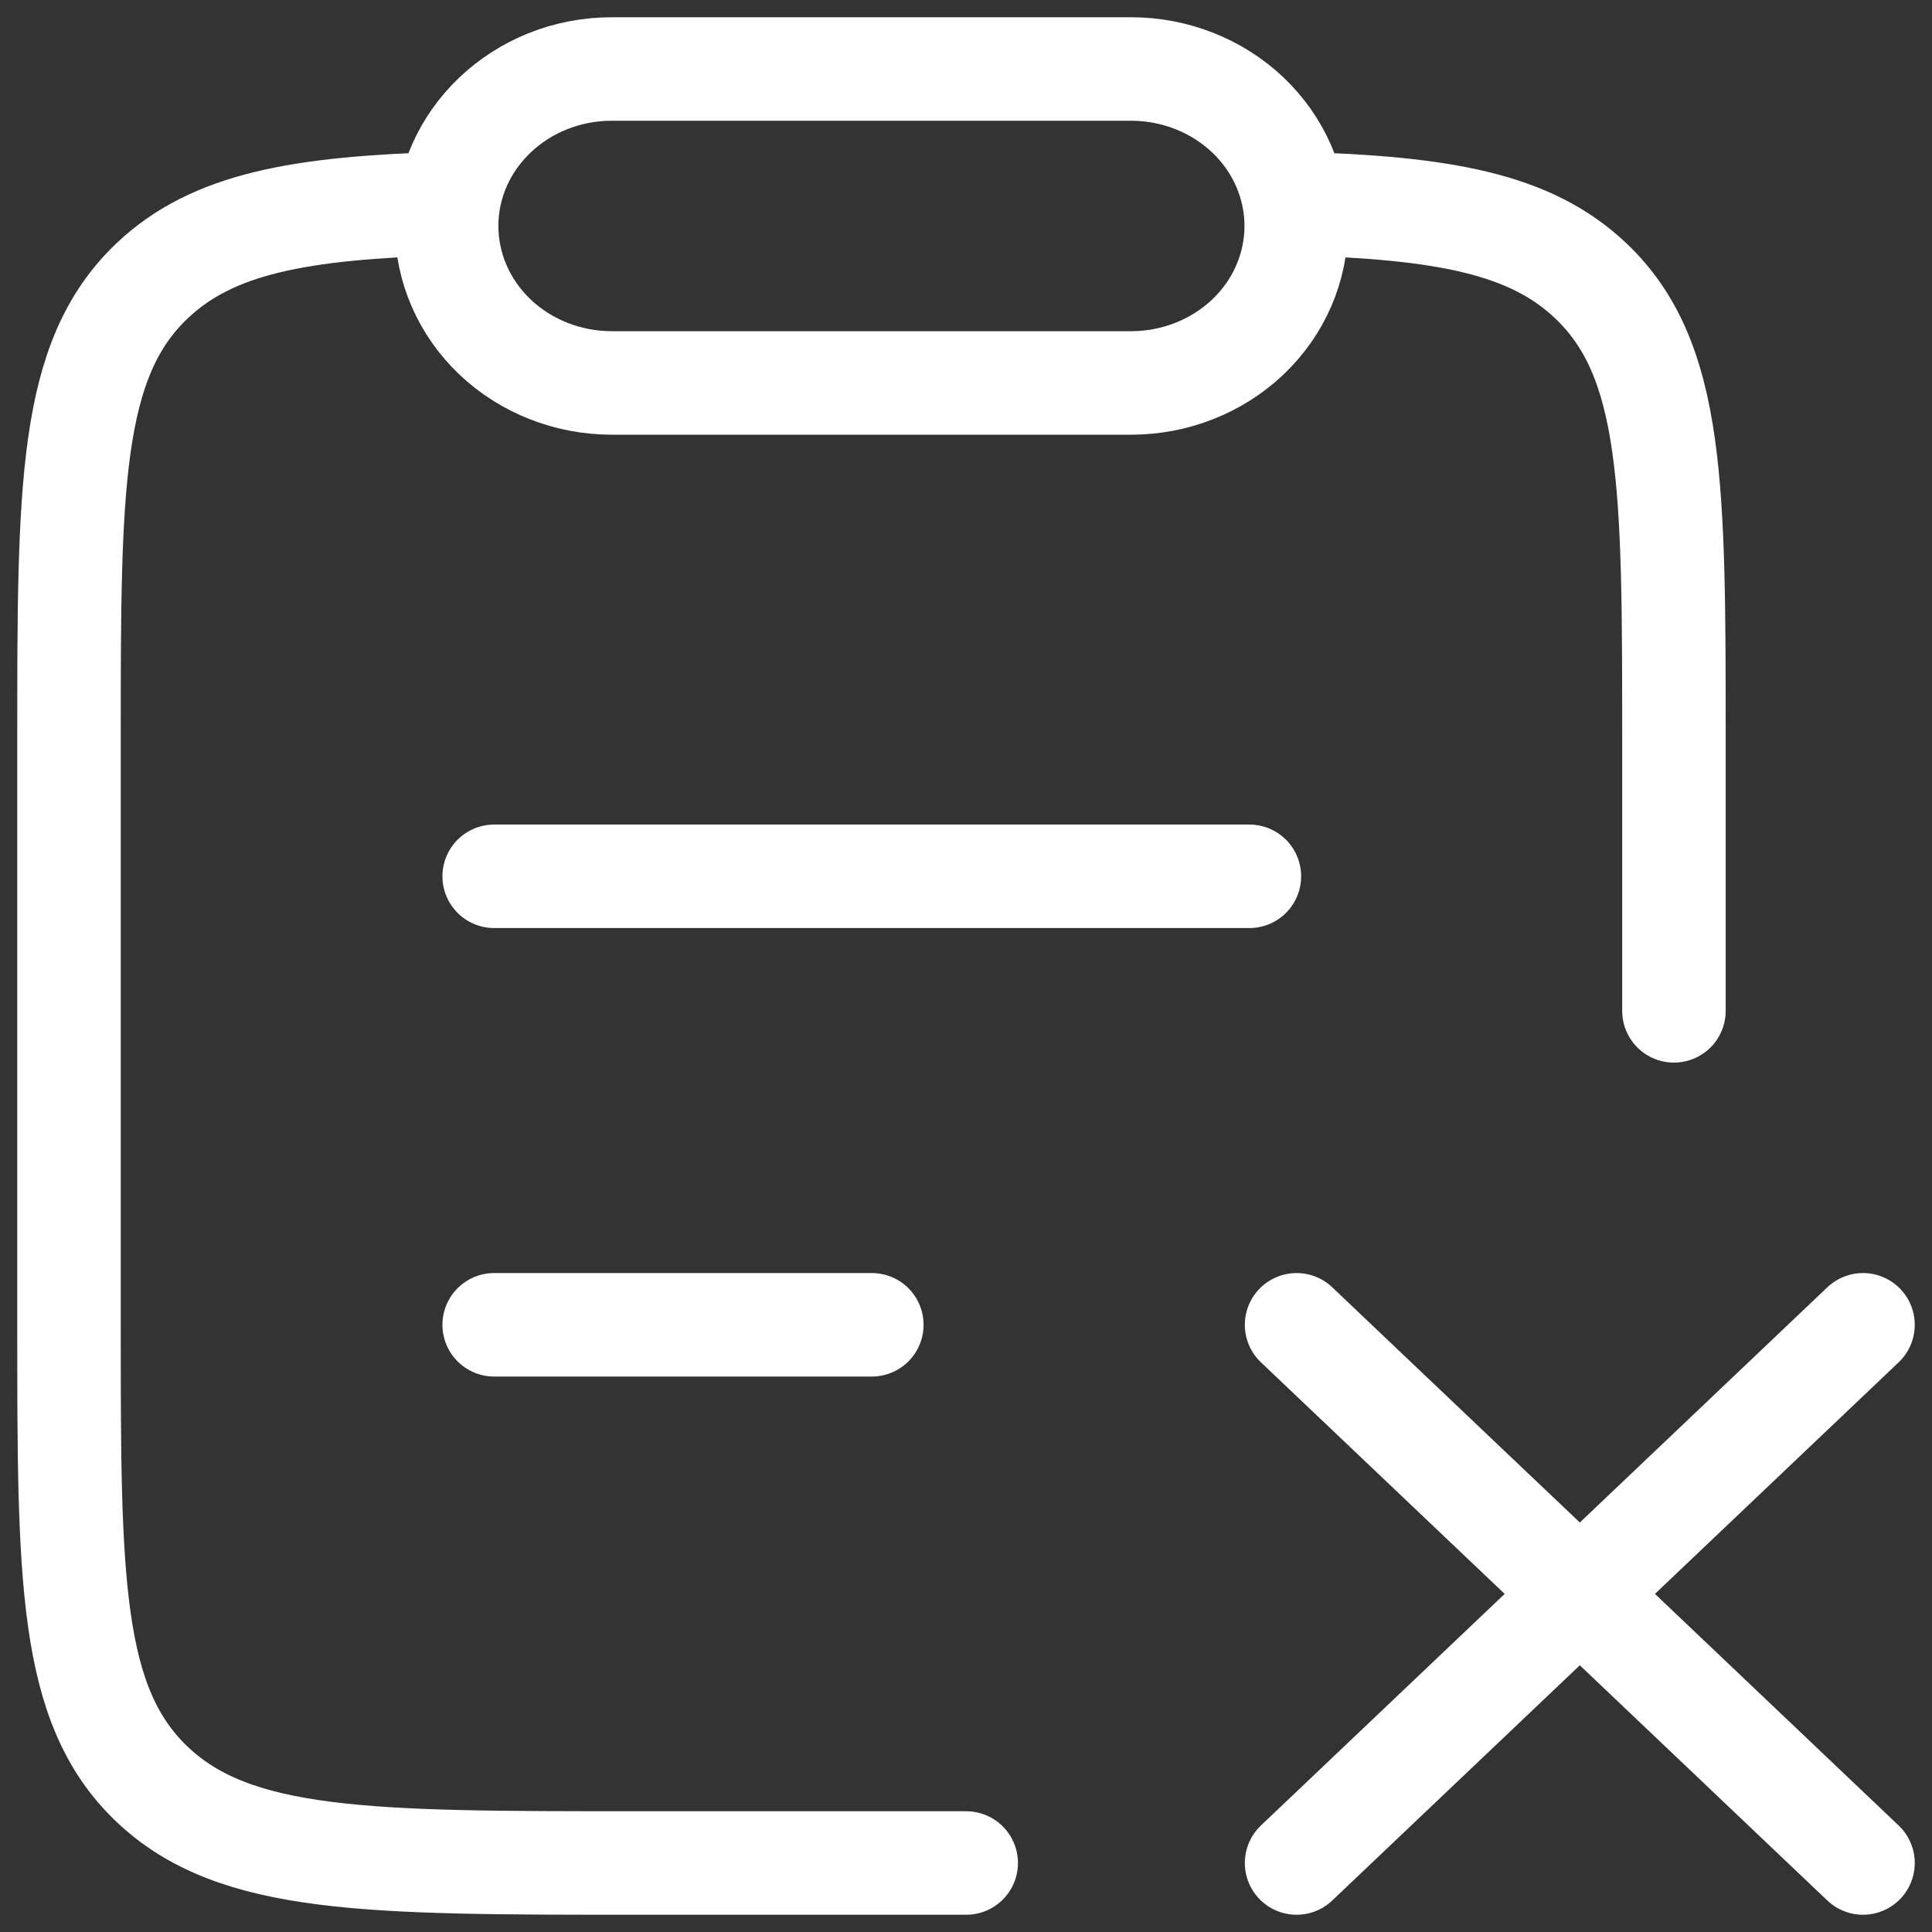 <svg width="28" height="28" viewBox="0 0 28 28" fill="none" xmlns="http://www.w3.org/2000/svg">
<rect x="0" y="0" width="28" height="28" fill="#333333" stroke="none"/>
<path d="M27 19.2L22.896 23.1M22.896 23.1L18.791 27M22.896 23.1L27 27M22.896 23.1L18.791 19.2M7.162 19.2H12.635M7.162 12.7H18.107M6.478 2.95C4.349 3.011 3.081 3.236 2.203 4.071C1 5.215 1 7.054 1 10.735V19.192C1 22.874 1 24.713 2.203 25.858C3.404 27 5.34 27 9.209 27H14.003M18.78 2.95C20.909 3.011 22.179 3.236 23.056 4.071C24.26 5.215 24.26 7.054 24.26 10.735V14.65" stroke="white" stroke-width="1.5" stroke-linecap="round" stroke-linejoin="round"/>
<path d="M6.473 3.275C6.473 2.019 7.545 1 8.867 1H16.392C17.027 1 17.636 1.24 18.085 1.666C18.534 2.093 18.786 2.672 18.786 3.275C18.786 3.878 18.534 4.457 18.085 4.884C17.636 5.31 17.027 5.55 16.392 5.55H8.867C8.232 5.55 7.623 5.31 7.174 4.884C6.725 4.457 6.473 3.878 6.473 3.275Z" stroke="white" stroke-width="1.5" stroke-linecap="round" stroke-linejoin="round"/>
</svg>
